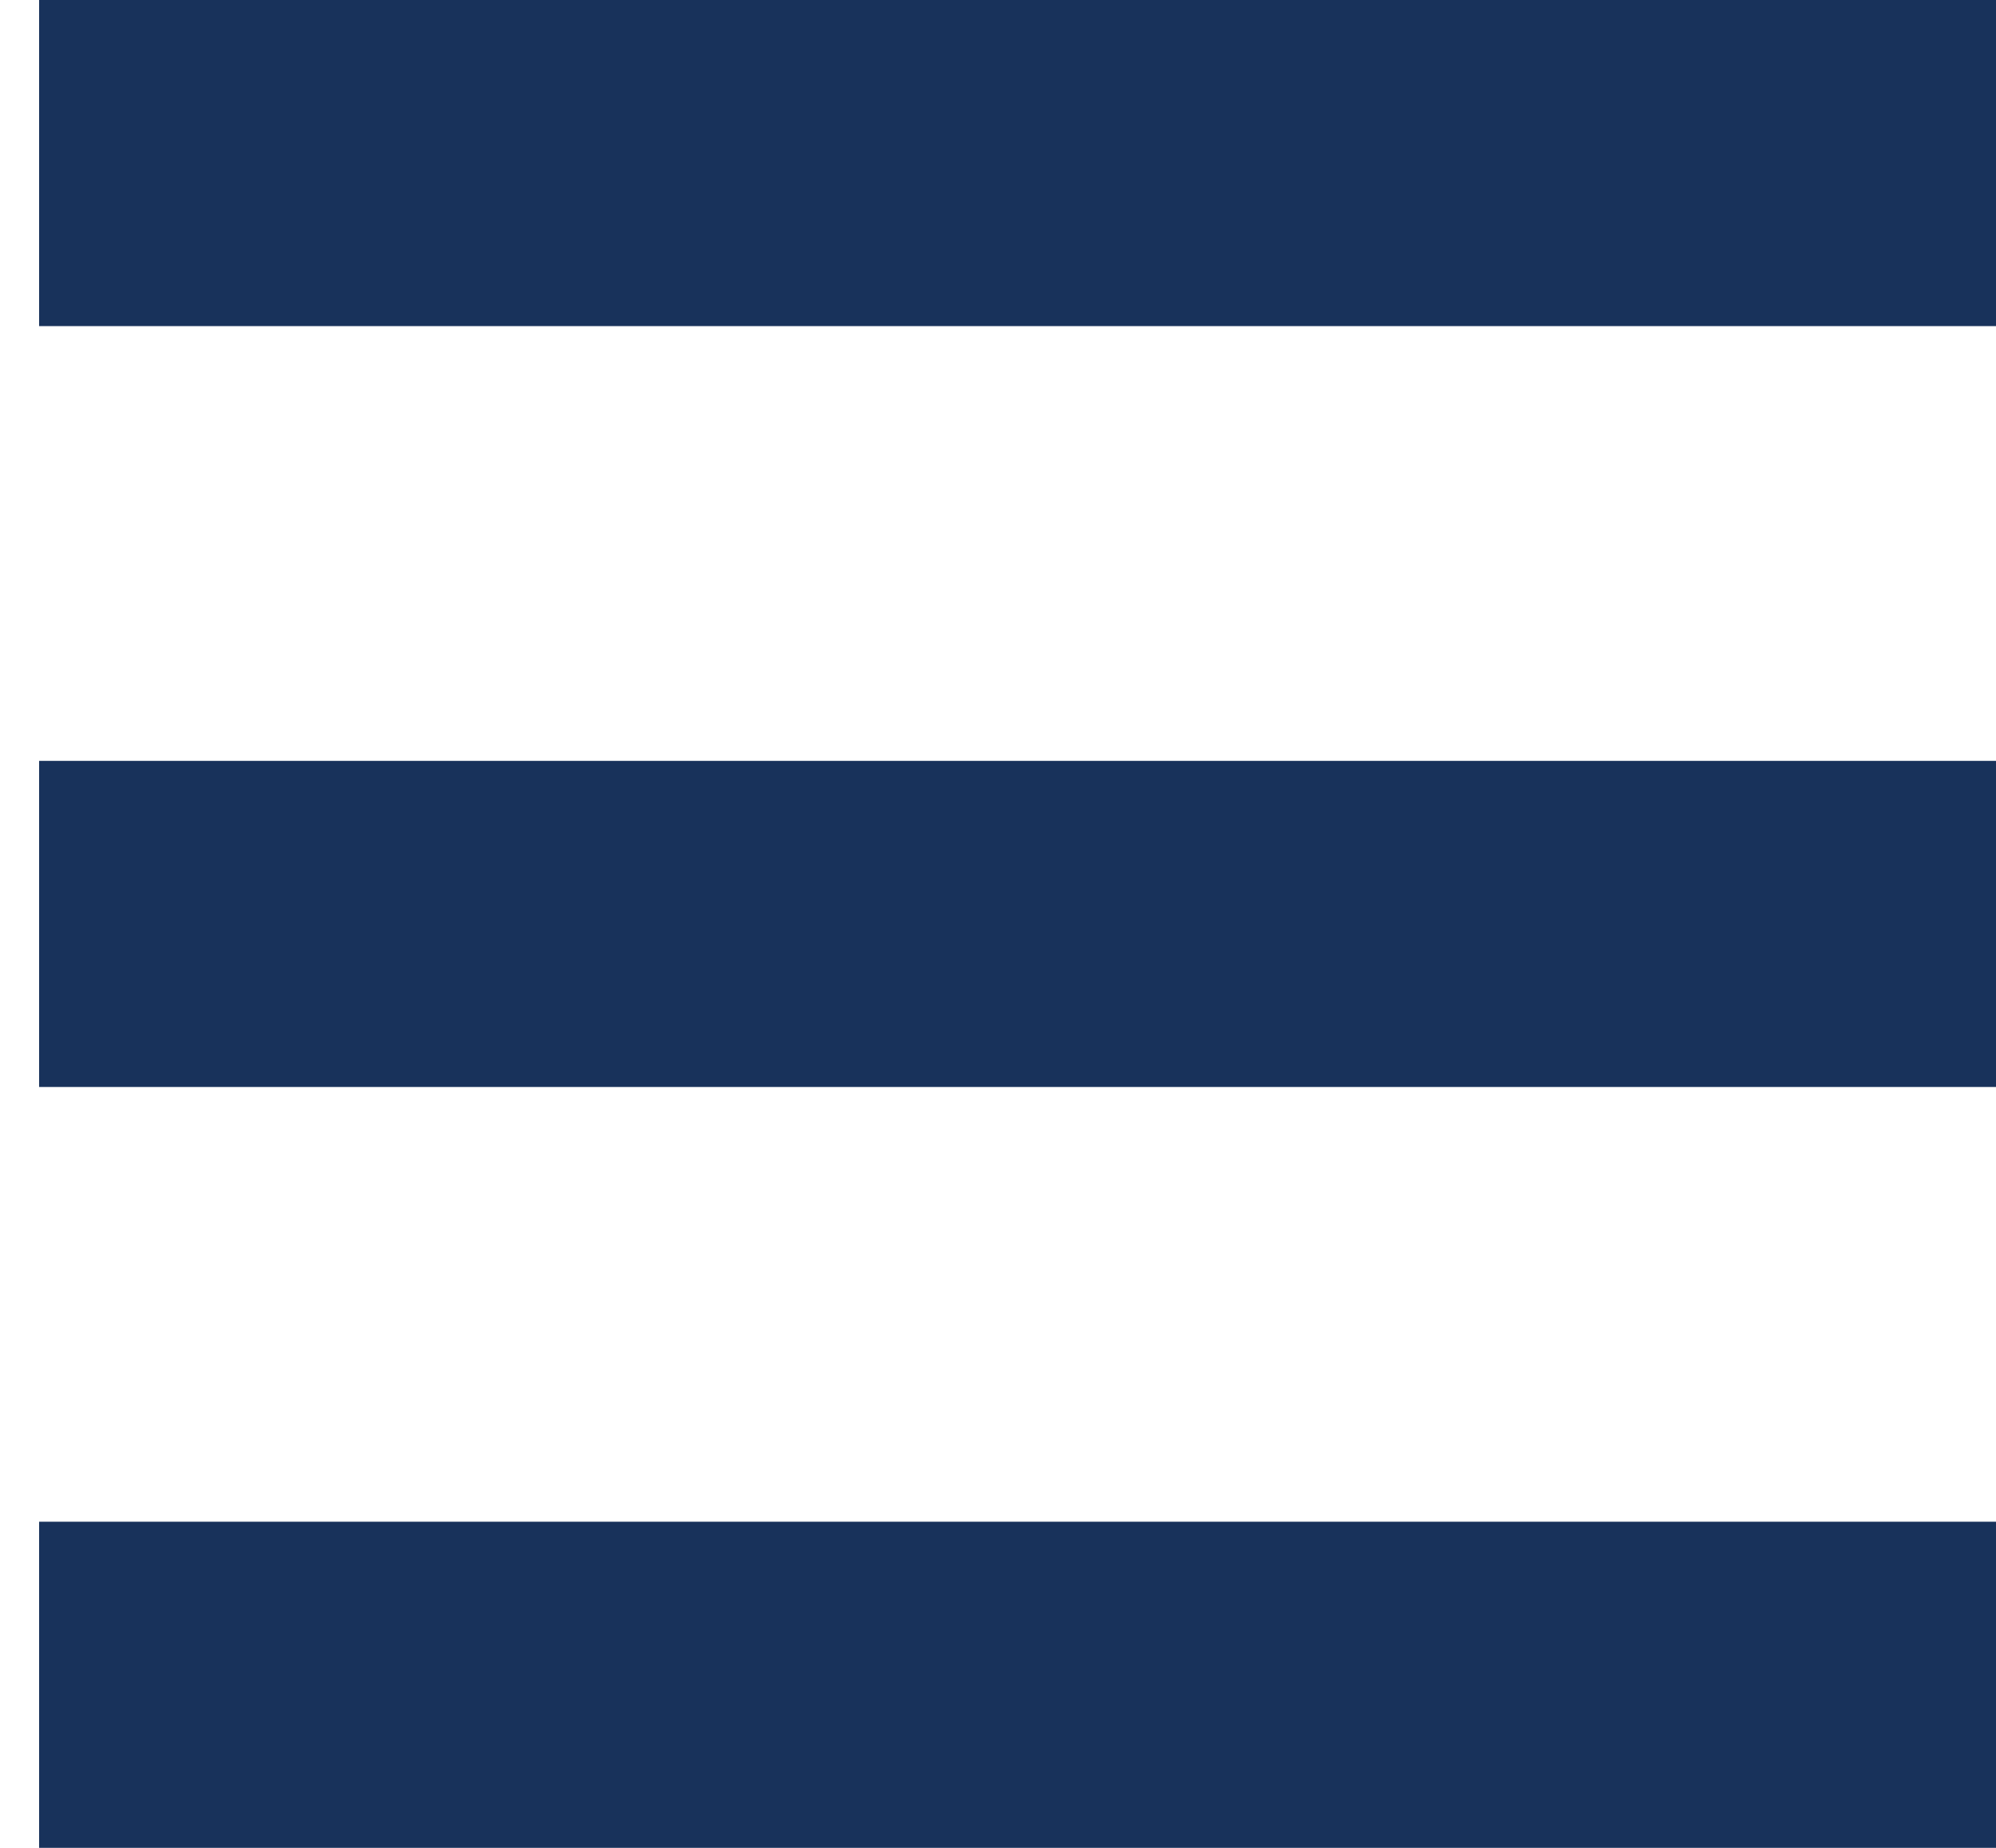 <svg xmlns="http://www.w3.org/2000/svg" width="27" height="25" viewBox="0 0 27 25" fill="none">
  <rect x="0.529" width="26.471" height="4.412" fill="#18325B"/>
  <rect x="0.529" y="10.294" width="26.471" height="4.412" fill="#18325B"/>
  <rect x="0.529" y="20.588" width="26.471" height="4.412" fill="#18325B"/>
</svg>
